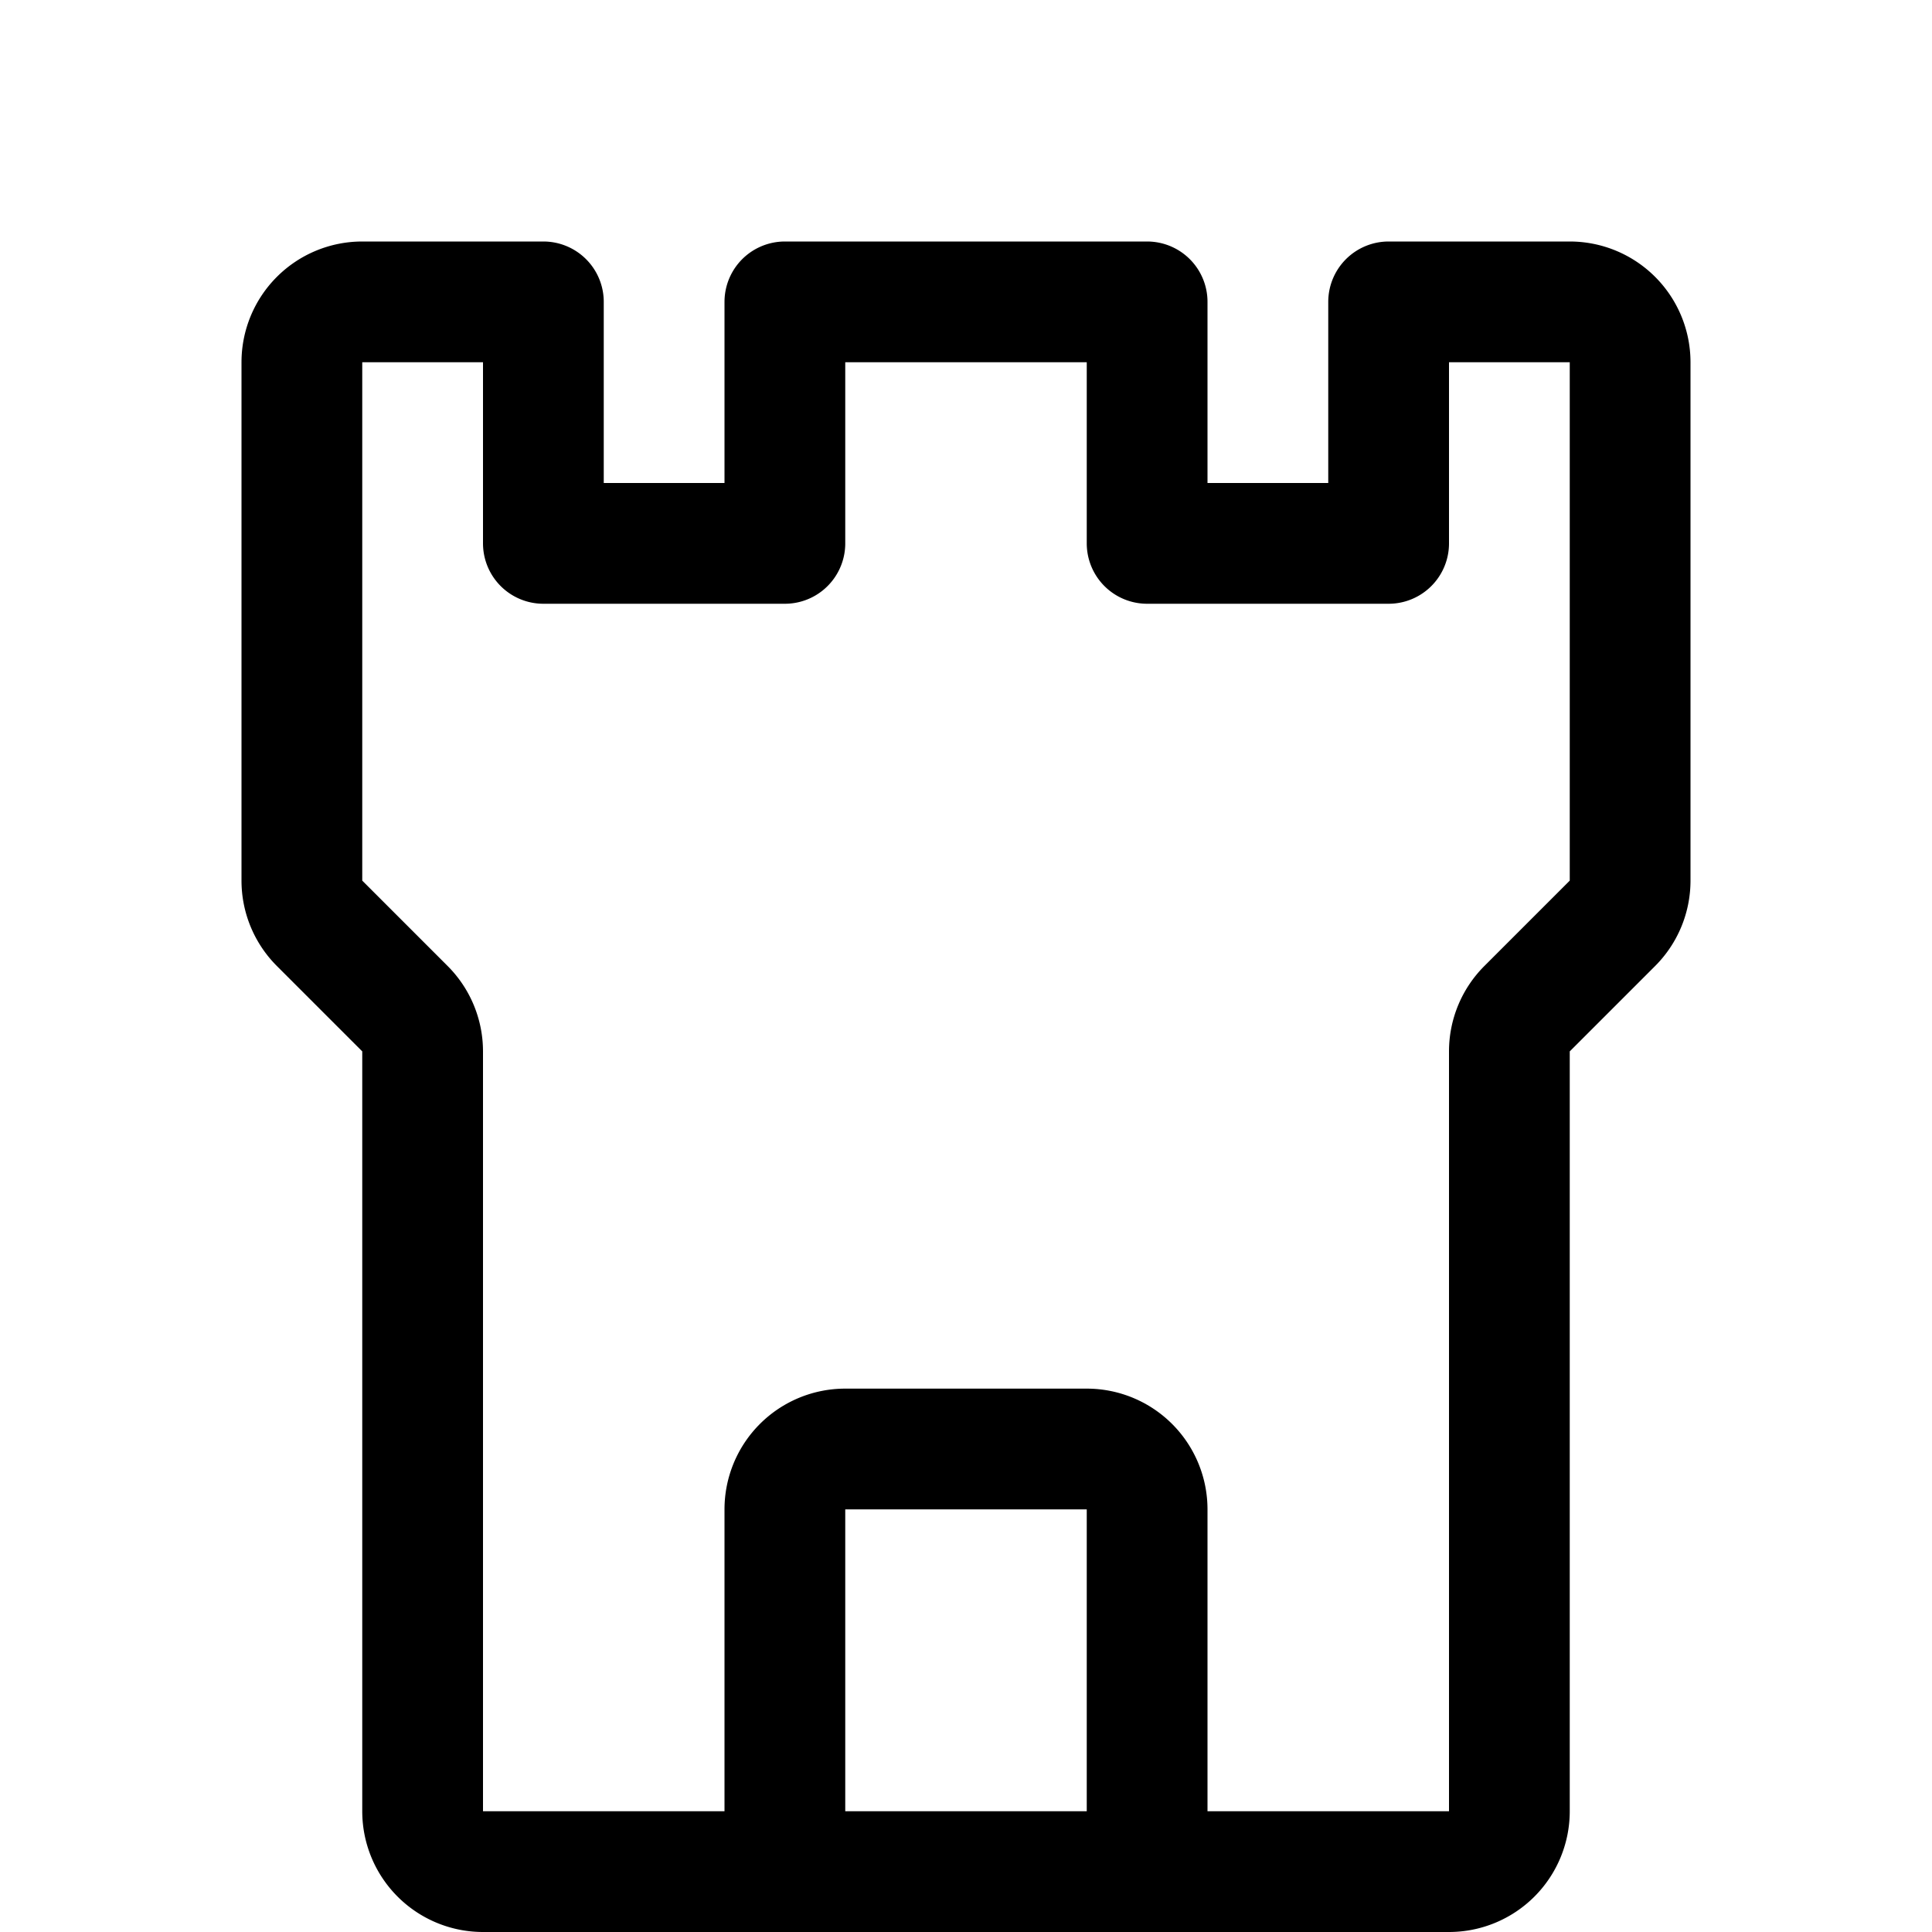 <svg xmlns="http://www.w3.org/2000/svg" fill="none" viewBox="0 0 16 16"><path stroke="currentColor" stroke-linecap="round" stroke-linejoin="round" d="M6.5 15.5H4a.5.5 0 0 1-.5-.5V8.707a.5.5 0 0 0-.146-.353l-.708-.708a.5.5 0 0 1-.146-.353V3a.5.5 0 0 1 .5-.5h1.5v2h2v-2h3v2h2v-2H13a.5.5 0 0 1 .5.5v4.293a.5.5 0 0 1-.146.353l-.708.708a.5.5 0 0 0-.146.353V15a.5.5 0 0 1-.5.5H9.5m-3 0v-3A.5.5 0 0 1 7 12h2a.5.5 0 0 1 .5.5v3m-3 0h3"/></svg>
